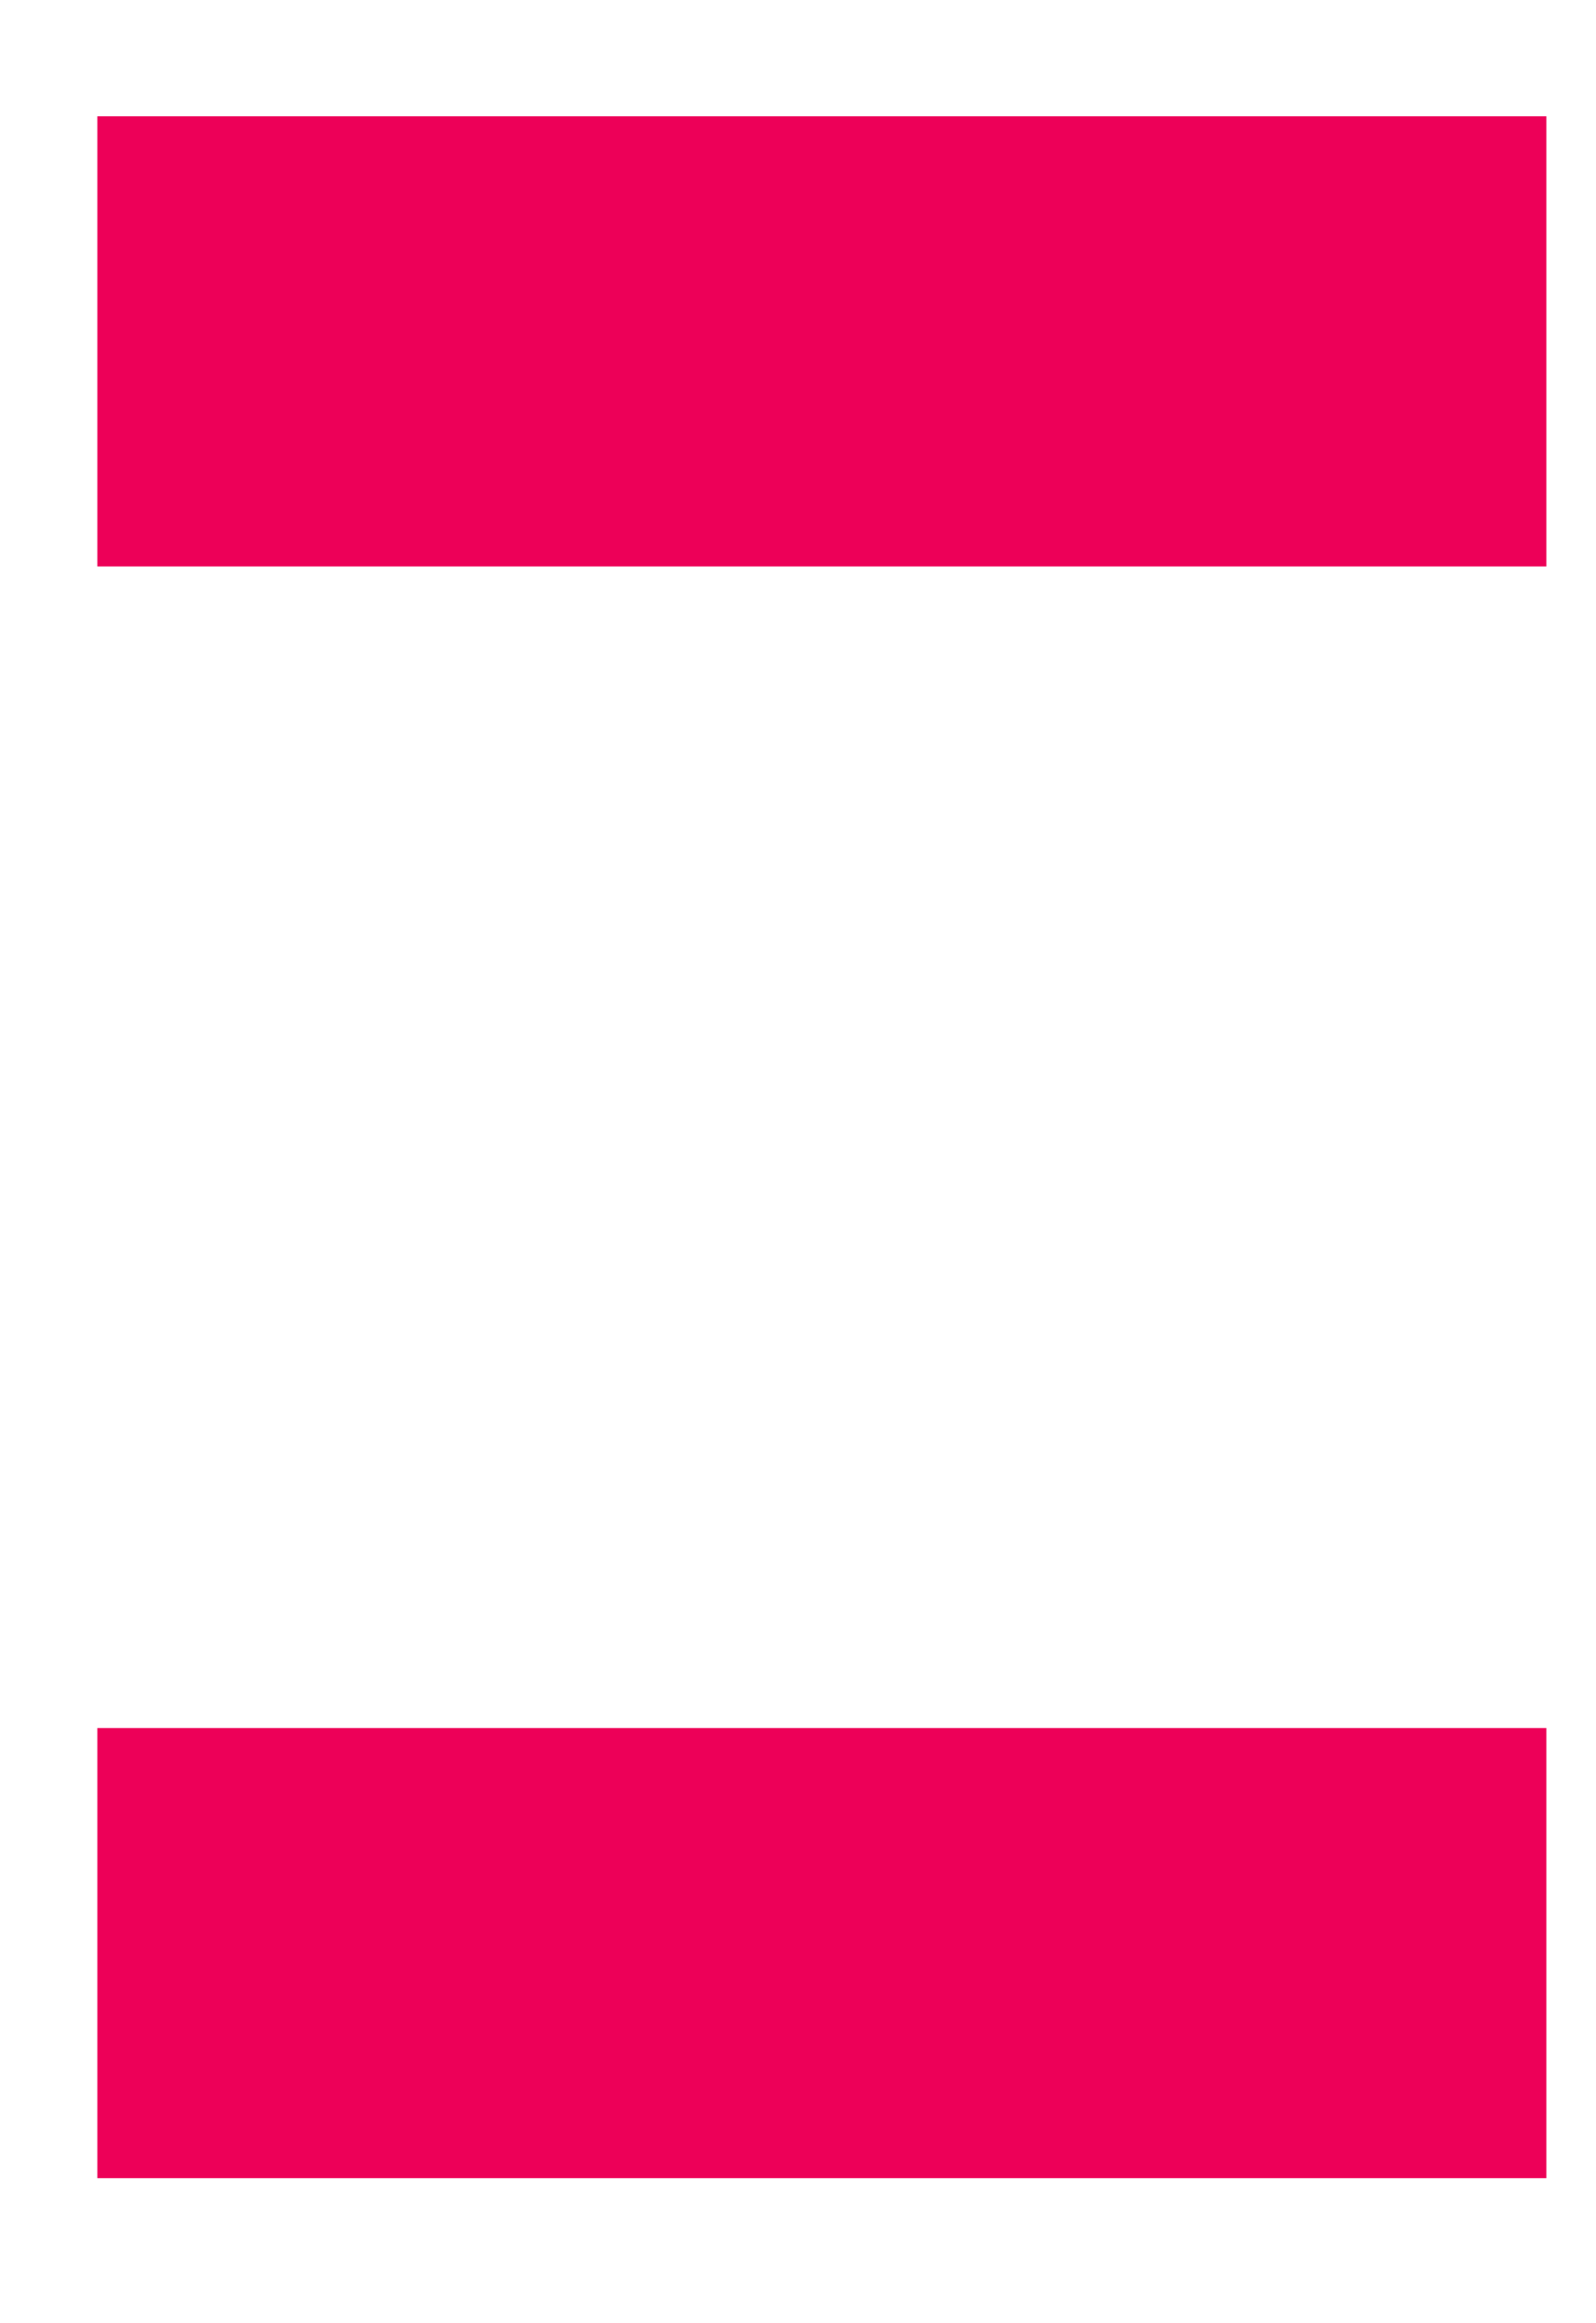 <svg width="11" height="16" viewBox="0 0 11 16" fill="none" xmlns="http://www.w3.org/2000/svg">
<path d="M0.671 11.901V15.001H10.658V11.901H0.671ZM0.671 0.801V3.901H10.658V0.801H0.671Z" fill="#ED0058"/>
</svg>
